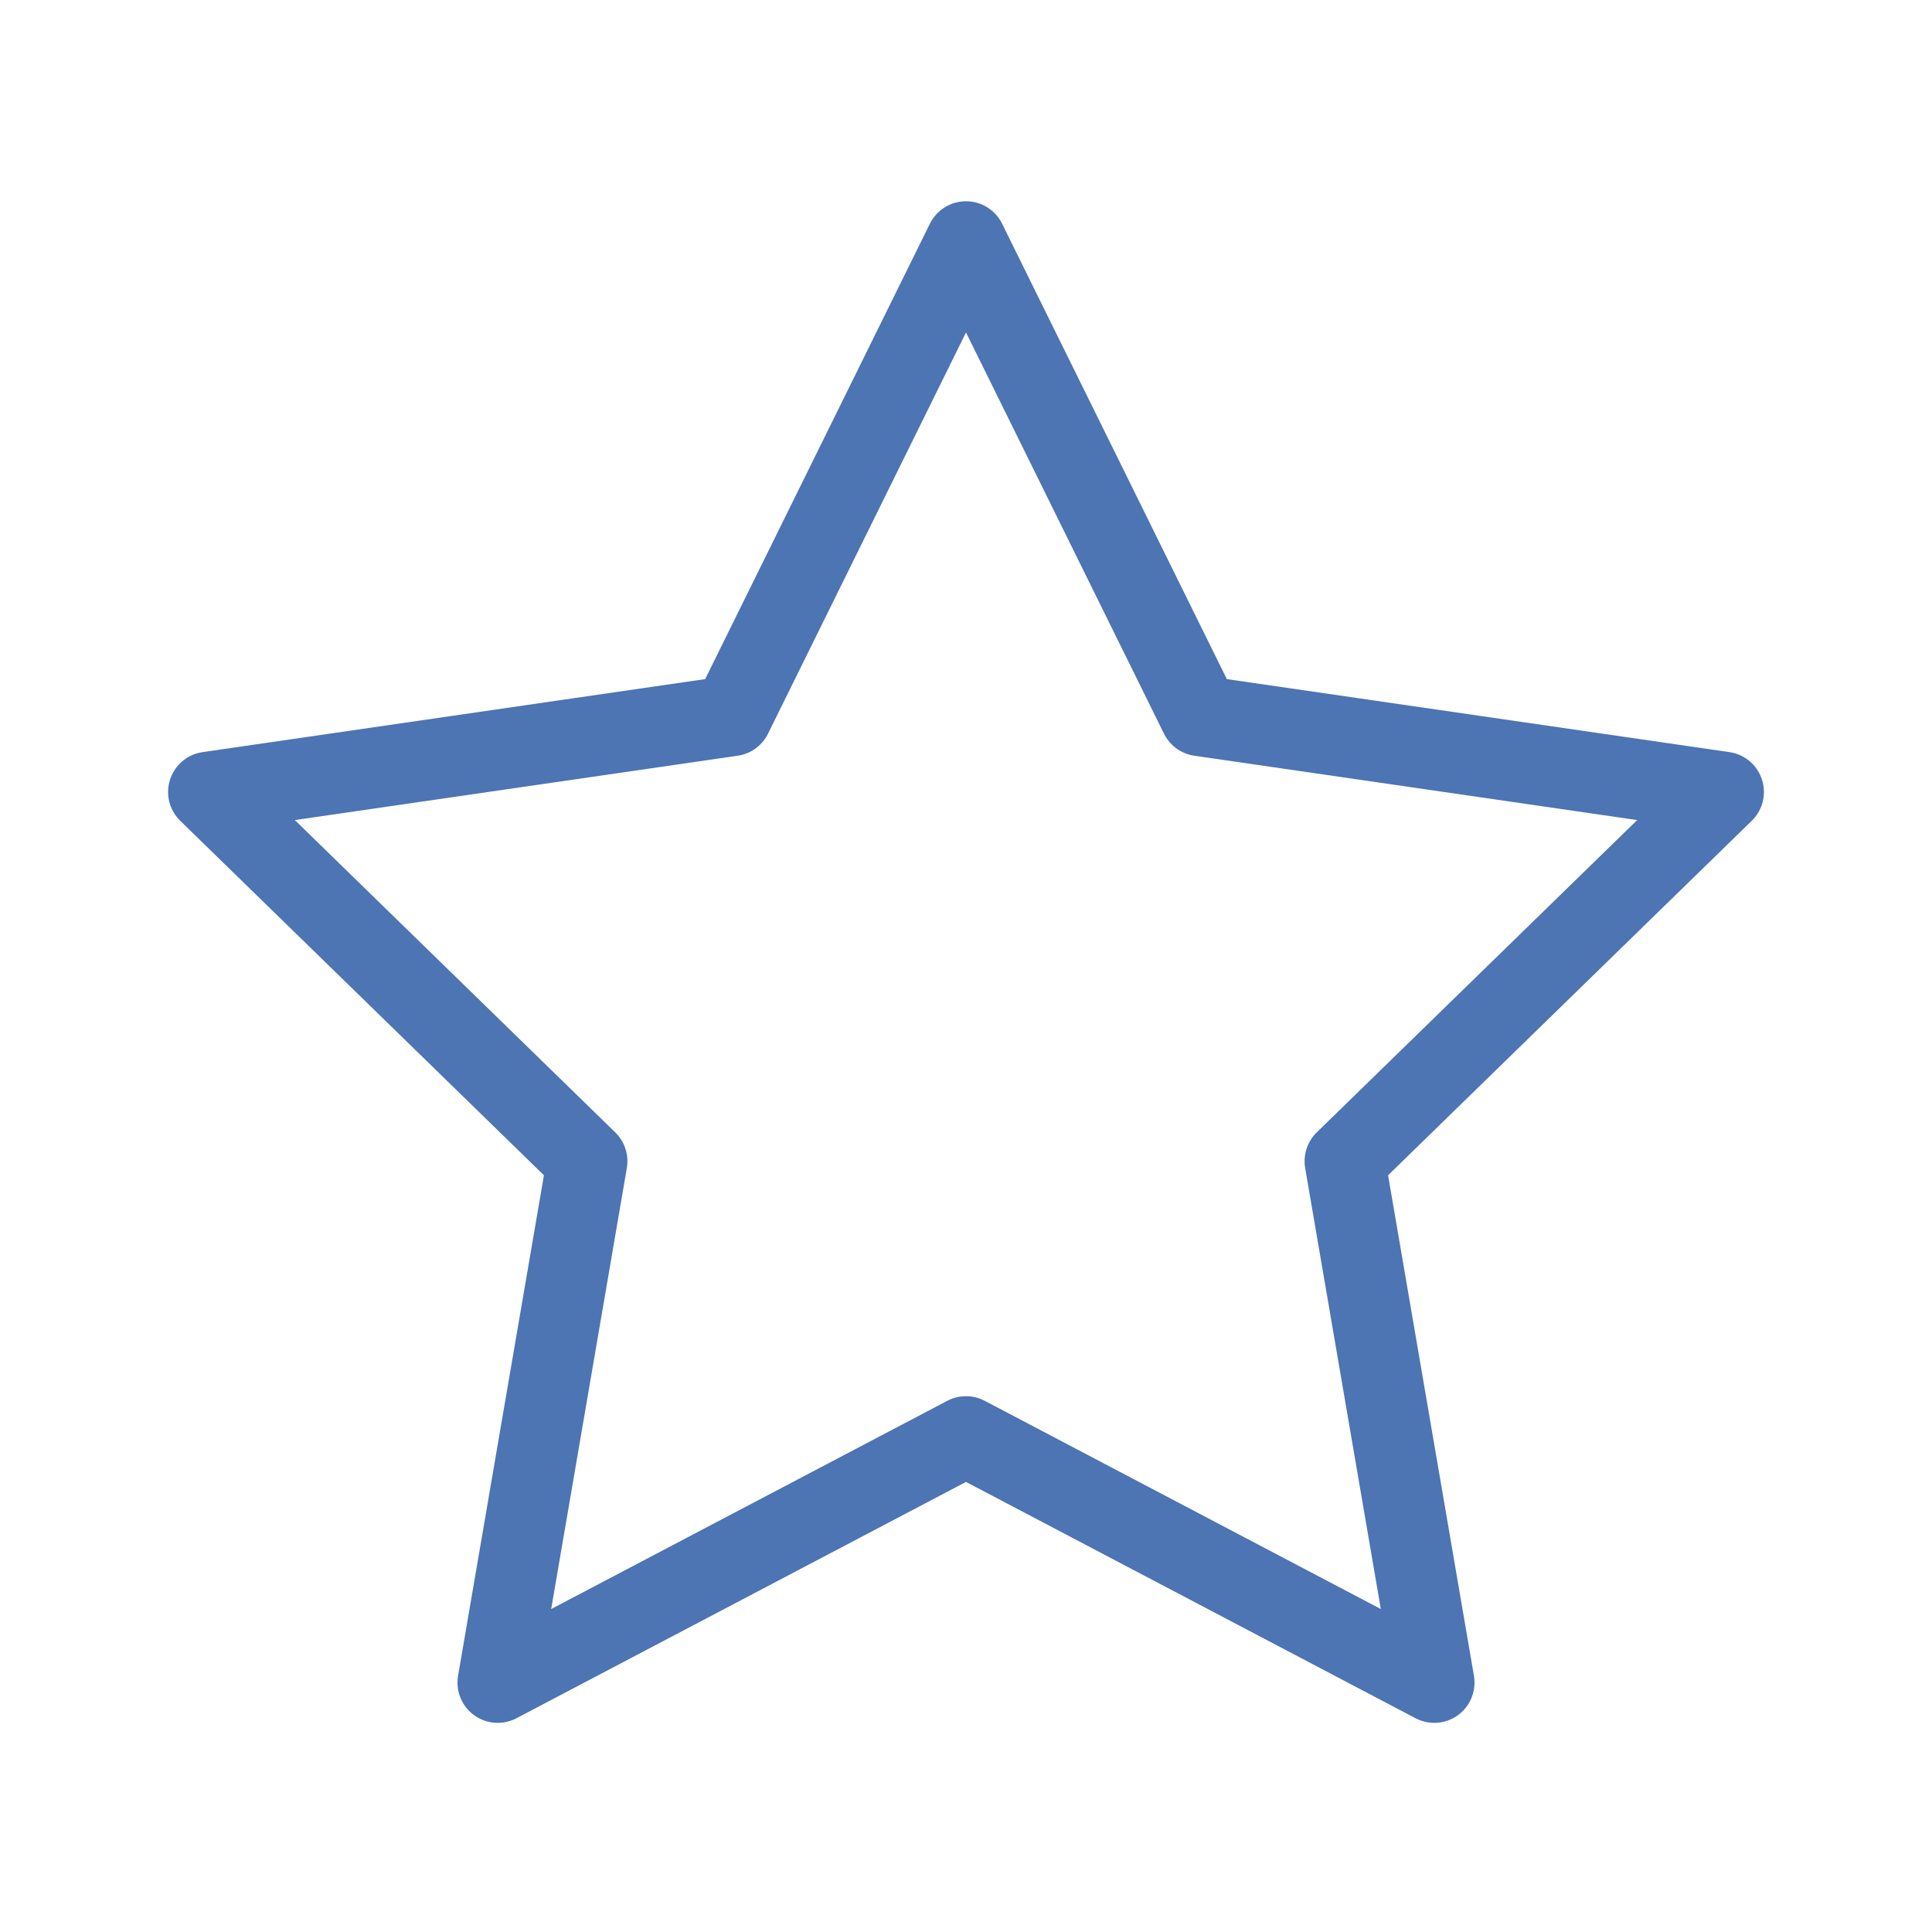 <svg xmlns="http://www.w3.org/2000/svg" width="24" height="24" fill="none" viewBox="0 0 24 24"><g id="star"><path id="Star" fill-rule="evenodd" stroke="#4D74B3" stroke-linecap="round" stroke-linejoin="round" d="M12 17.844L6.183 20.902L7.294 14.425L2.588 9.838L9.092 8.893L12 3L14.908 8.893L21.412 9.838L16.706 14.425L17.817 20.902L12 17.844Z" clip-rule="evenodd"/></g></svg>